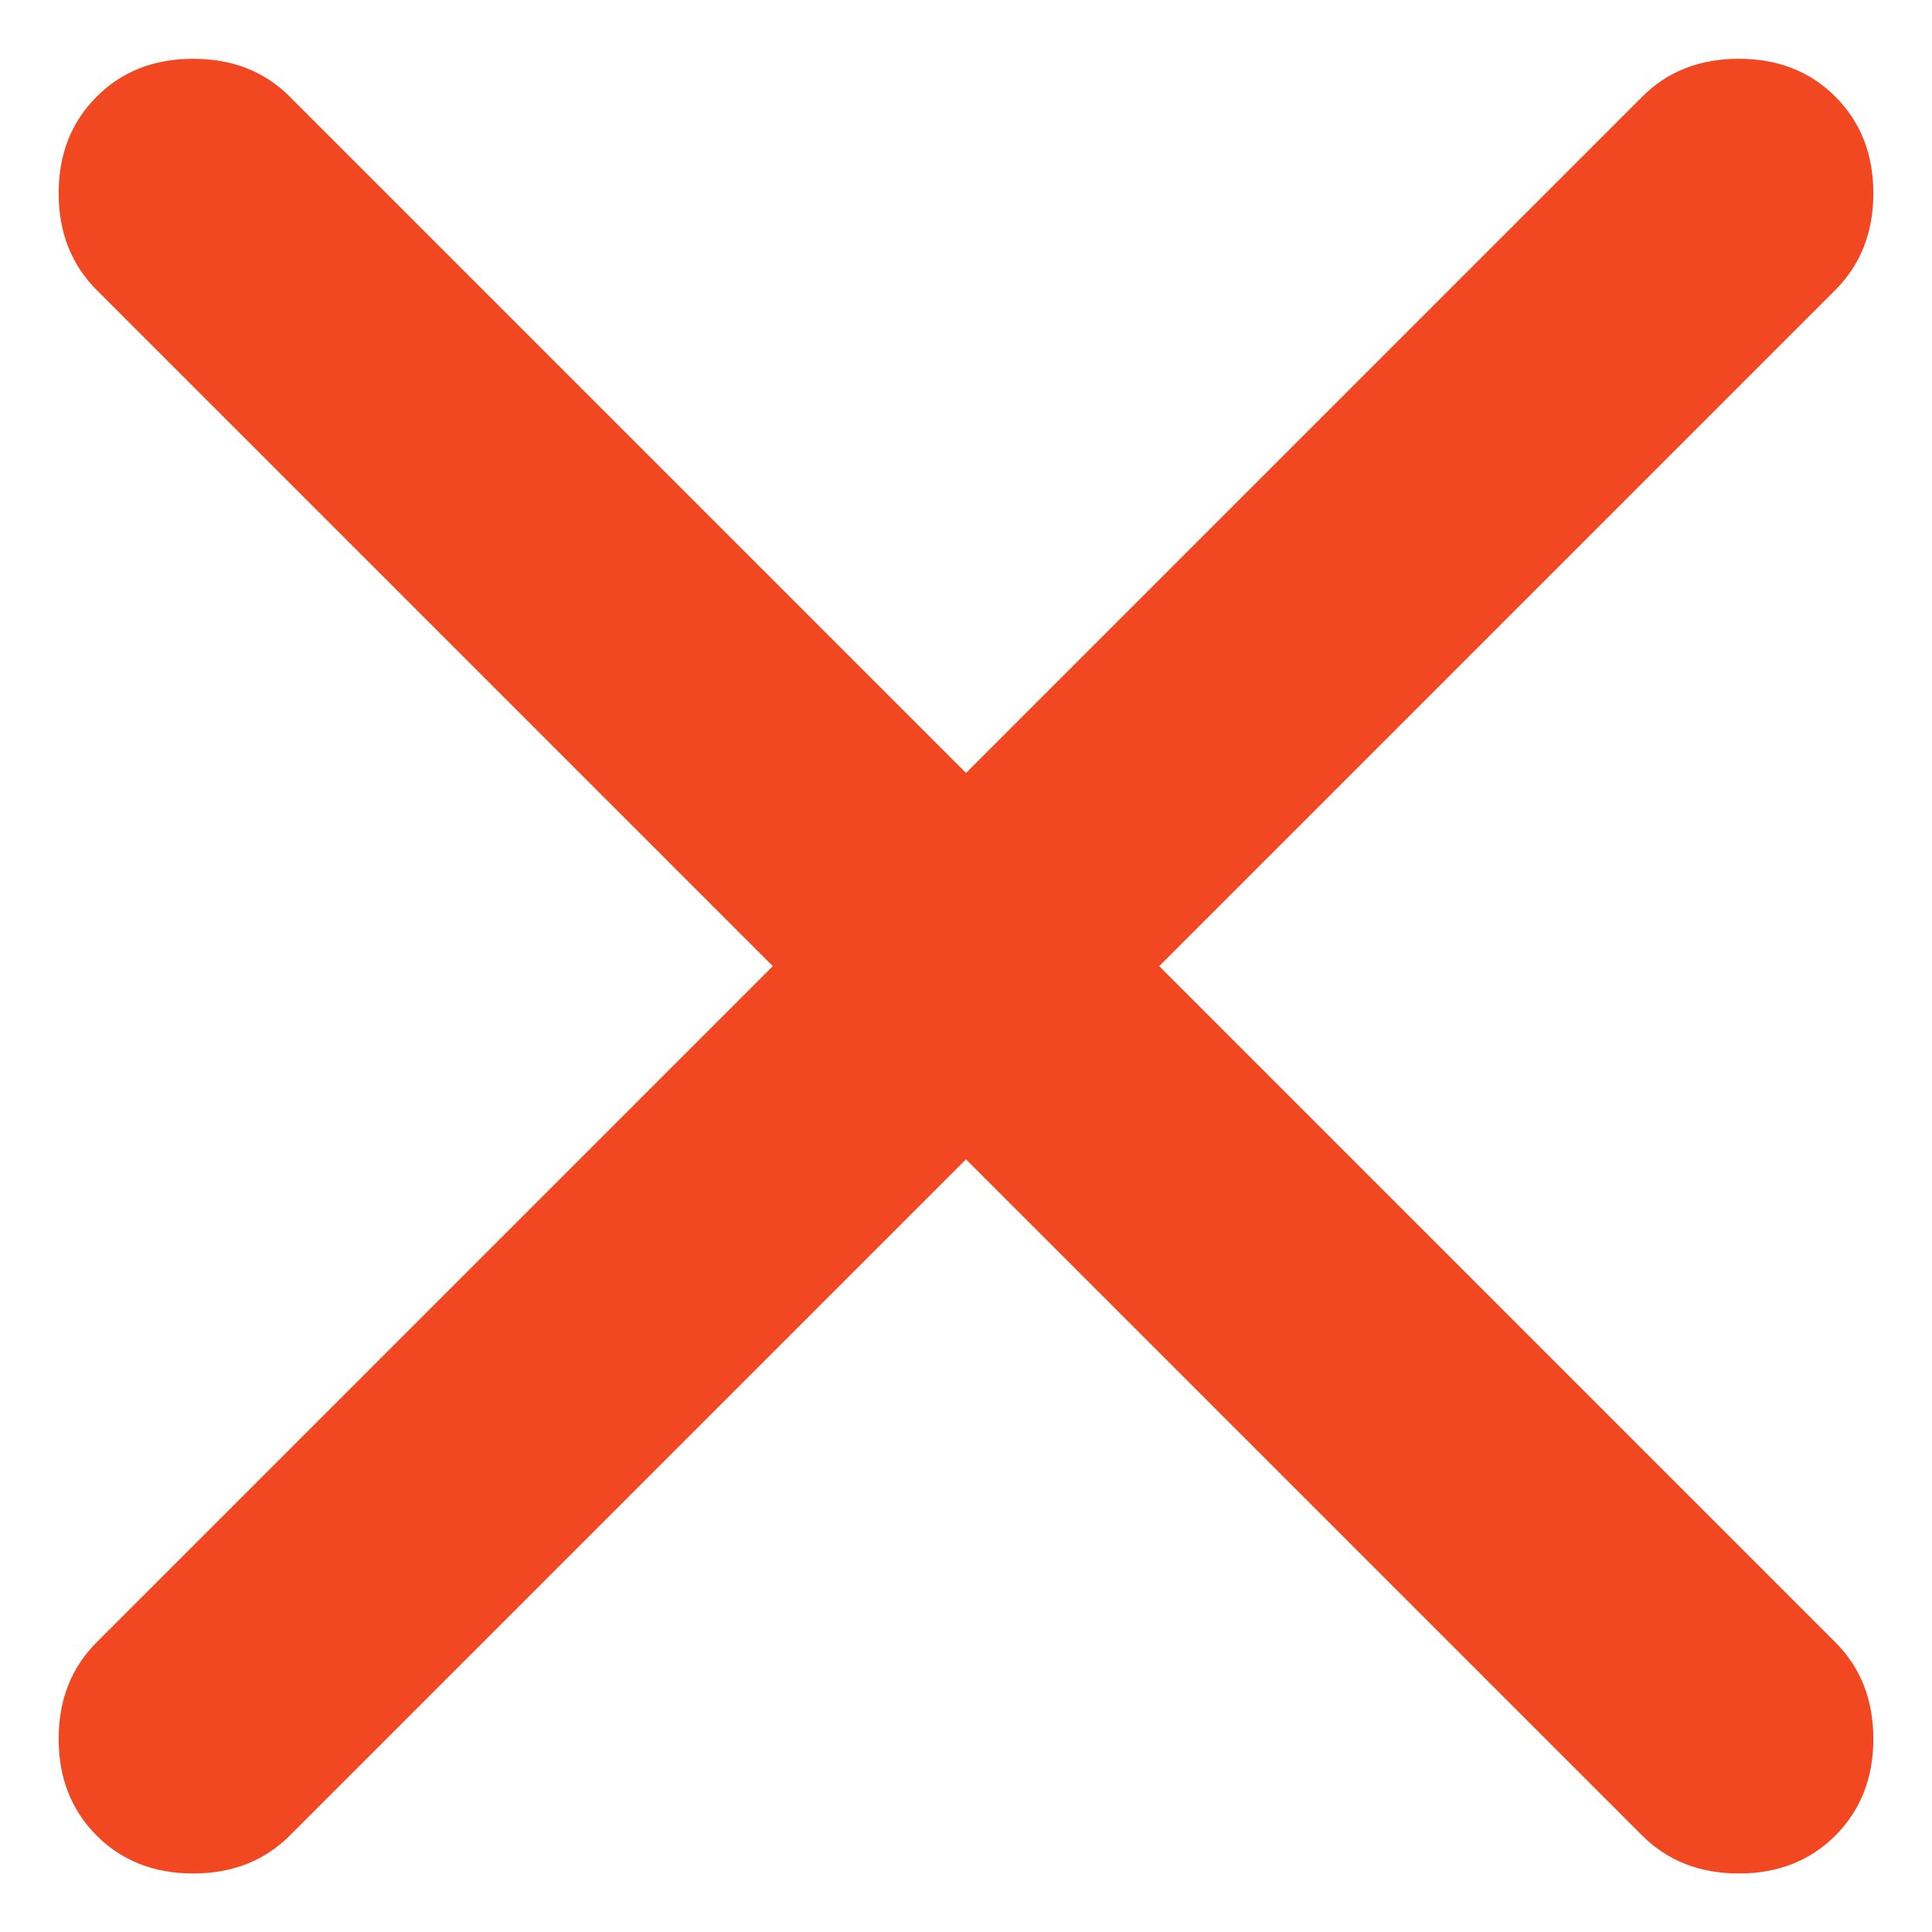 <svg width="14" height="14" viewBox="0 0 14 14" fill="none" xmlns="http://www.w3.org/2000/svg">
<path d="M7 8.401L2.1 13.301C1.917 13.484 1.683 13.576 1.4 13.576C1.117 13.576 0.883 13.484 0.7 13.301C0.517 13.117 0.425 12.884 0.425 12.601C0.425 12.317 0.517 12.084 0.7 11.901L5.6 7.001L0.7 2.101C0.517 1.917 0.425 1.684 0.425 1.401C0.425 1.117 0.517 0.884 0.7 0.701C0.883 0.517 1.117 0.426 1.4 0.426C1.683 0.426 1.917 0.517 2.1 0.701L7 5.601L11.9 0.701C12.083 0.517 12.317 0.426 12.6 0.426C12.883 0.426 13.117 0.517 13.3 0.701C13.483 0.884 13.575 1.117 13.575 1.401C13.575 1.684 13.483 1.917 13.3 2.101L8.4 7.001L13.3 11.901C13.483 12.084 13.575 12.317 13.575 12.601C13.575 12.884 13.483 13.117 13.3 13.301C13.117 13.484 12.883 13.576 12.6 13.576C12.317 13.576 12.083 13.484 11.9 13.301L7 8.401Z" fill="#F24822"/>
</svg>
